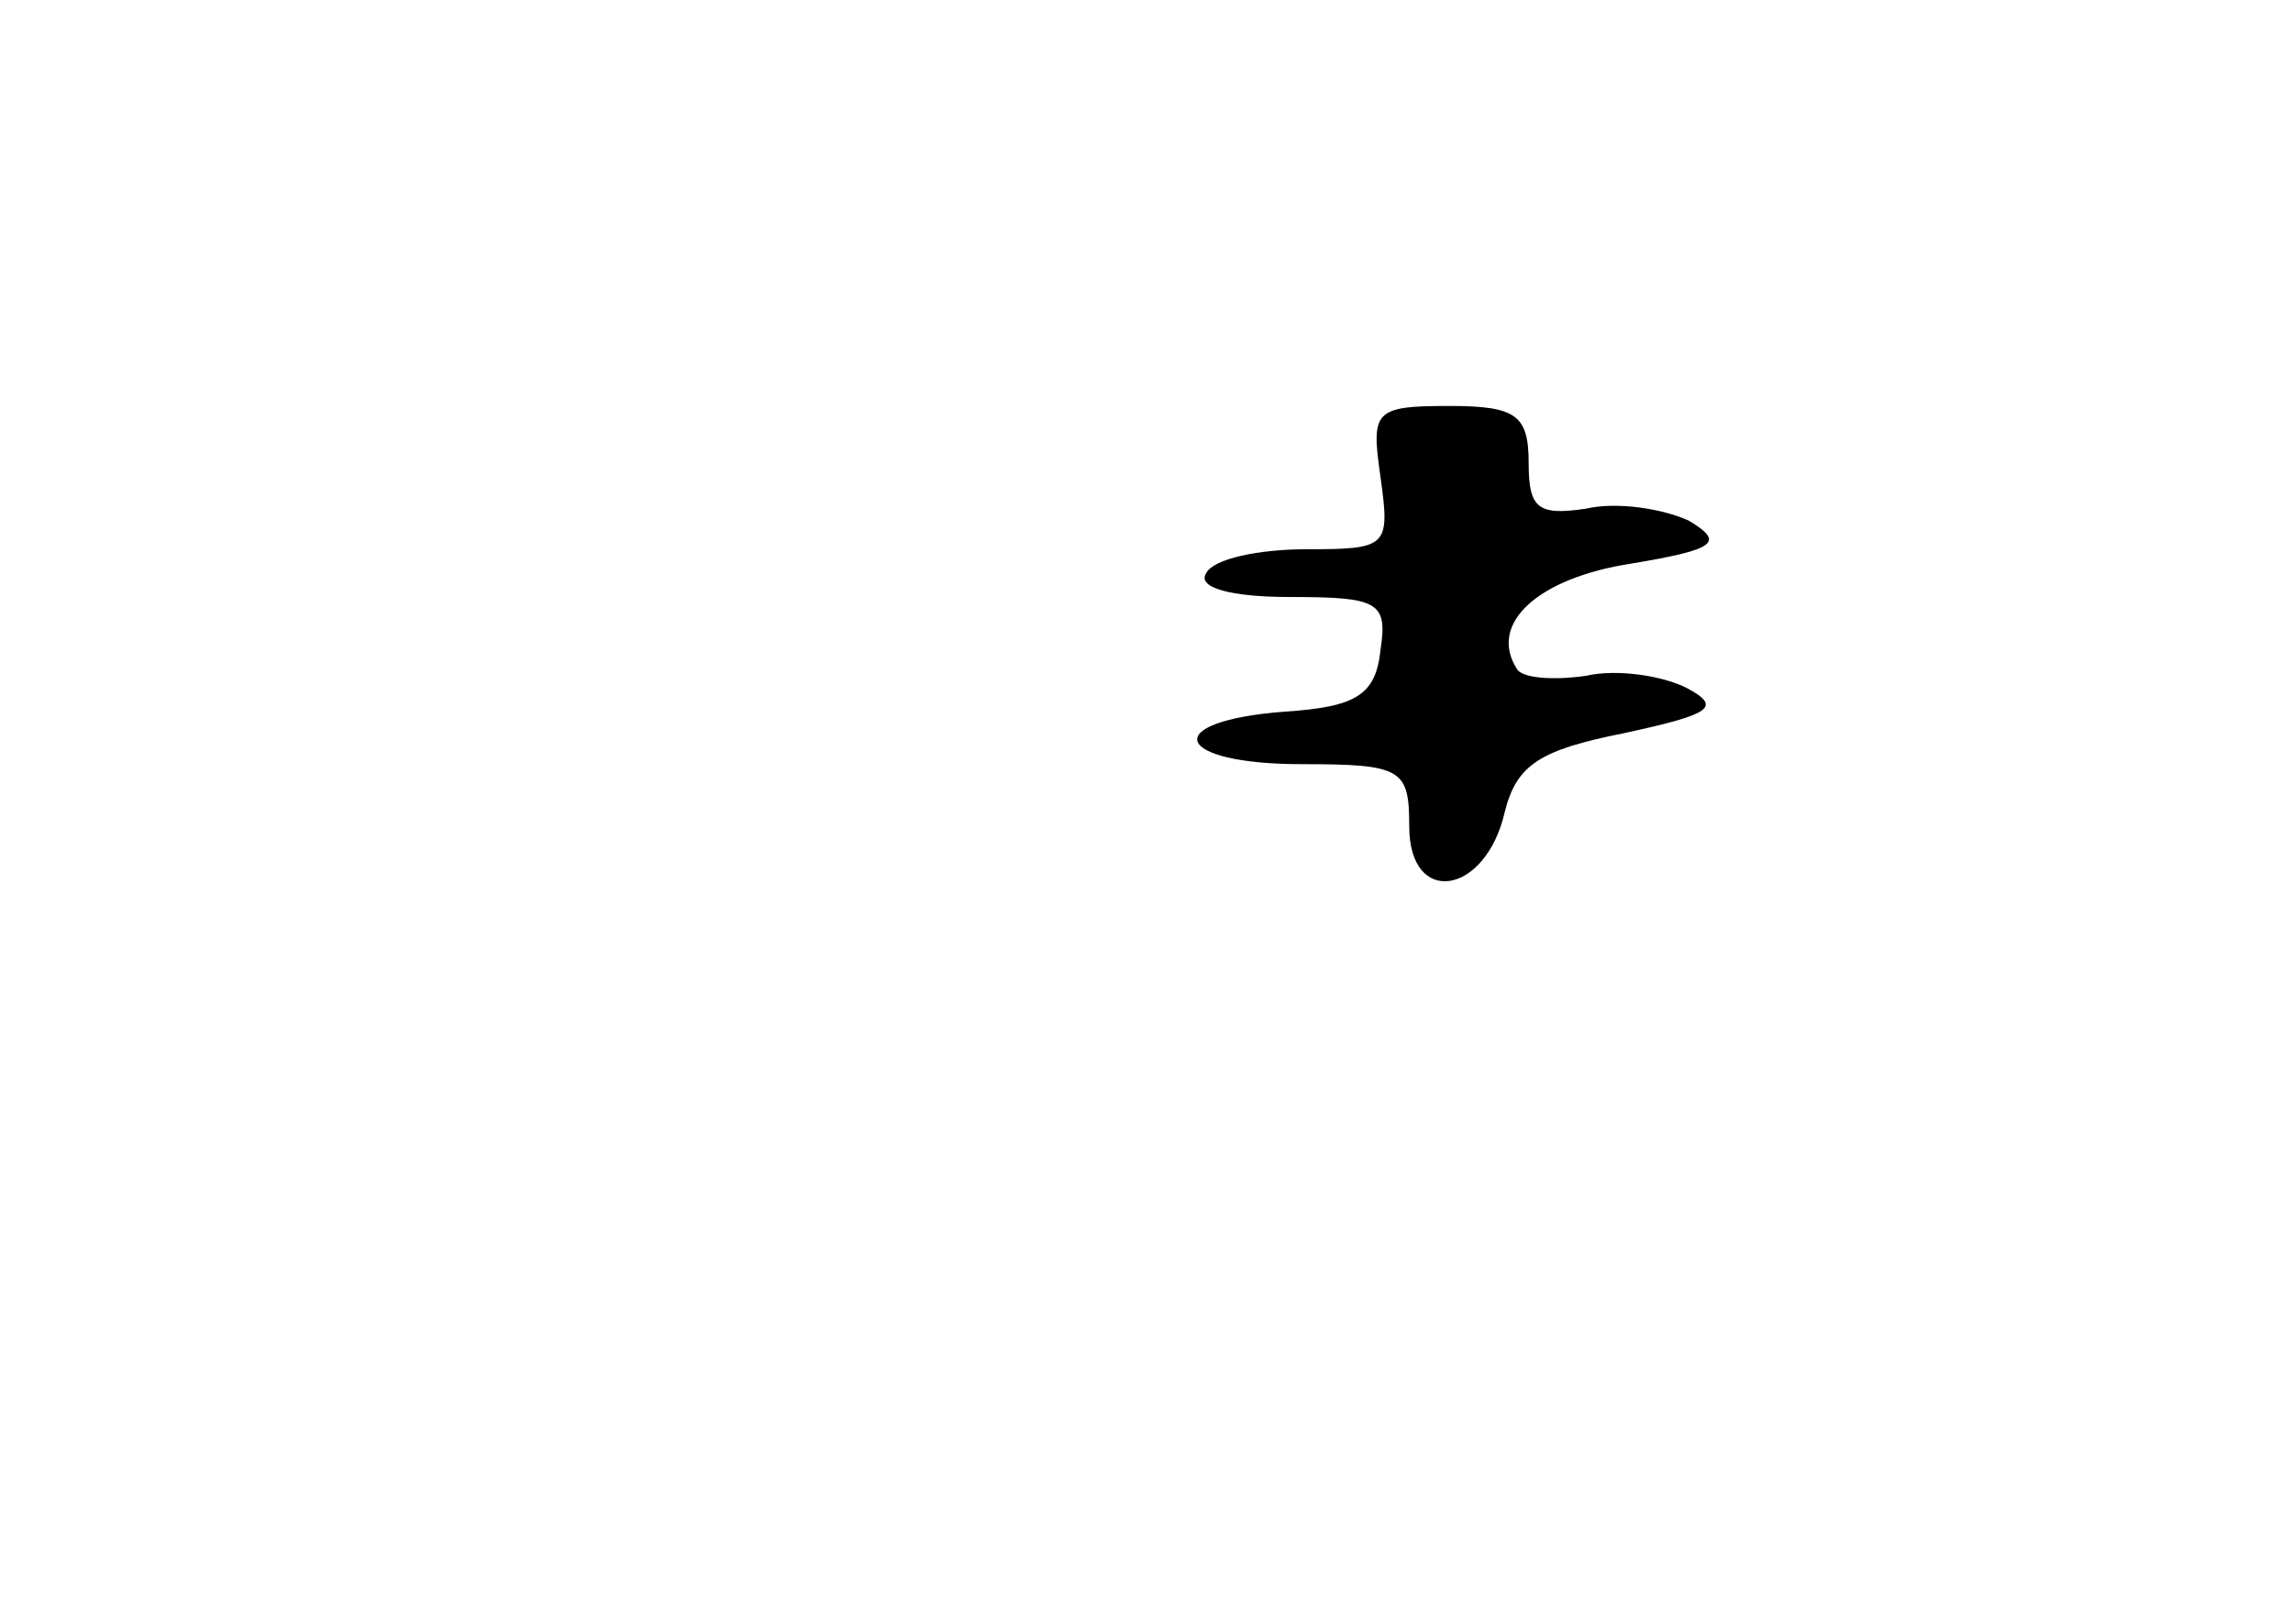 <?xml version="1.0" standalone="no"?>
<!DOCTYPE svg PUBLIC "-//W3C//DTD SVG 20010904//EN"
 "http://www.w3.org/TR/2001/REC-SVG-20010904/DTD/svg10.dtd">
<svg version="1.0" xmlns="http://www.w3.org/2000/svg"
 width="96pt" height="68pt" viewBox="0 0 96 68"
 preserveAspectRatio="xMidYMid meet">
<g transform="translate(0,68) scale(0.1,-0.1)"
fill="#000000" stroke="none">
<path d="M578 480 c4 -29 3 -30 -31 -30 -20 0 -39 -4 -42 -10 -4 -6 10 -10 35
-10 37 0 41 -2 38 -22 -2 -19 -10 -24 -40 -26 -53 -4 -47 -22 7 -22 42 0 45
-2 45 -26 0 -34 32 -29 40 6 5 20 15 26 50 33 37 8 41 11 26 19 -10 5 -29 8
-42 5 -14 -2 -27 -1 -29 3 -12 19 9 38 48 44 36 6 39 9 24 18 -11 5 -30 8 -43
5 -20 -3 -24 0 -24 19 0 20 -5 24 -33 24 -32 0 -33 -2 -29 -30z"/>
</g>
</svg>
